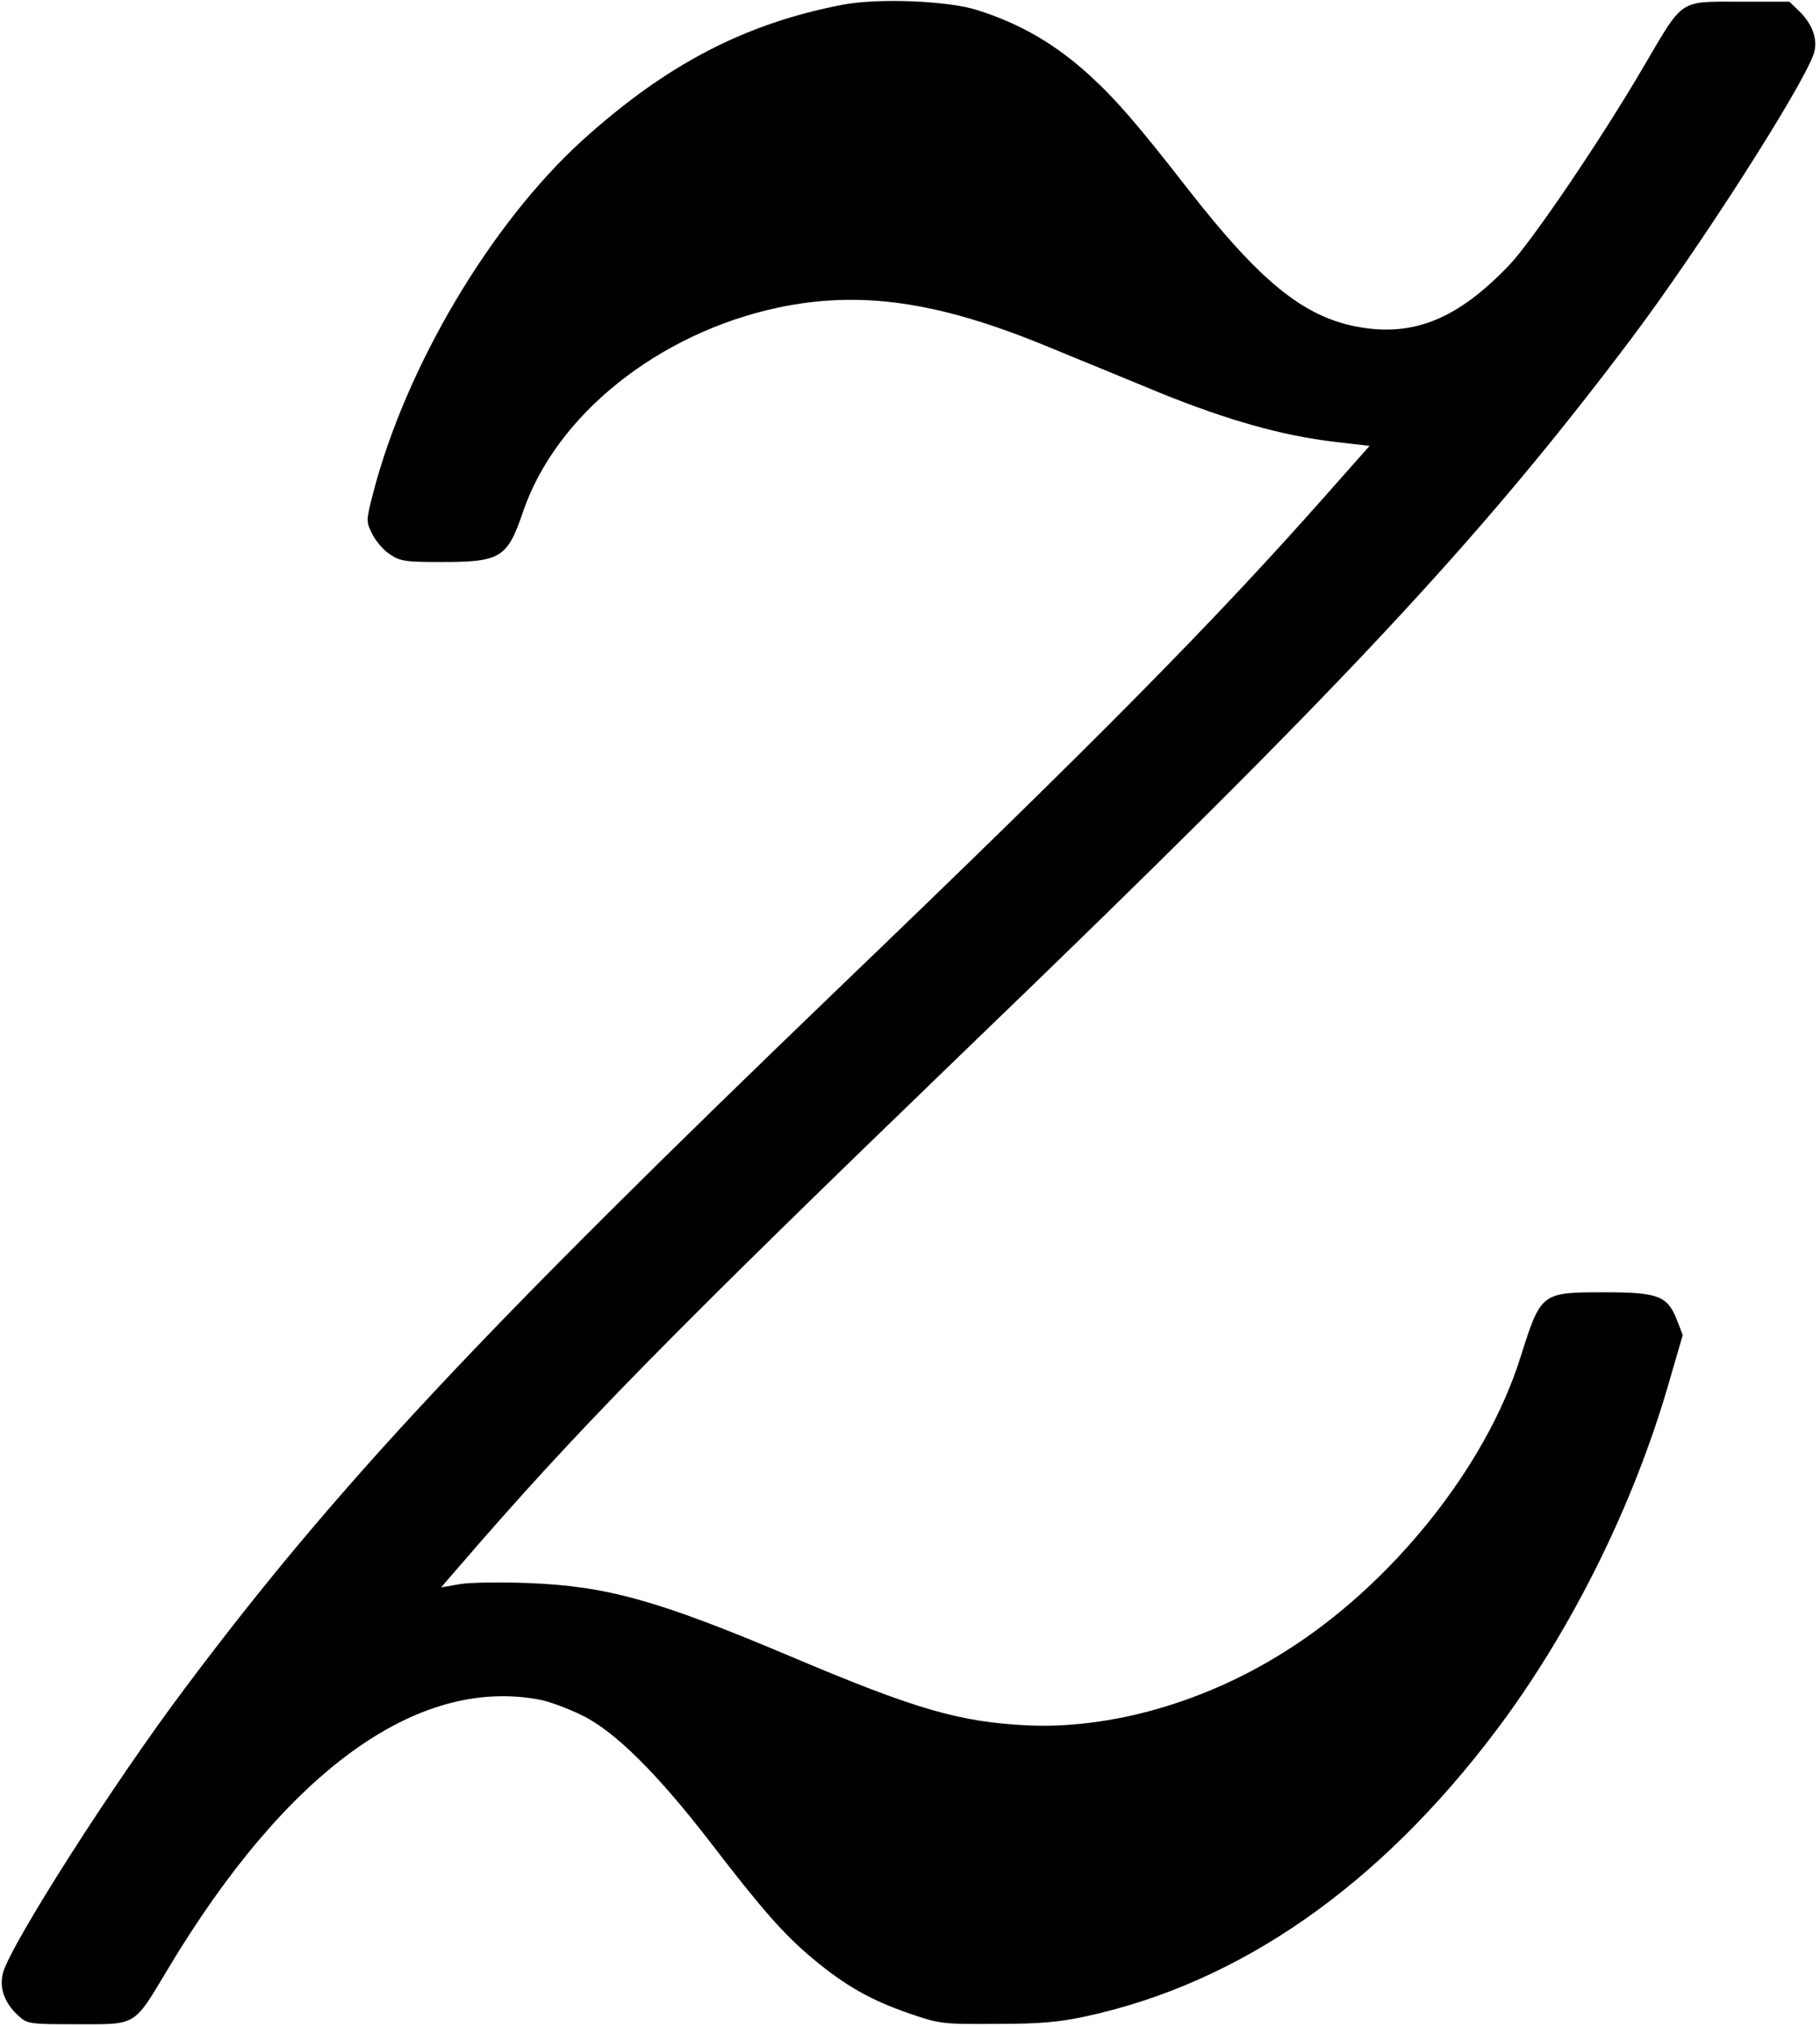 <?xml version="1.0" standalone="no"?>
<!DOCTYPE svg PUBLIC "-//W3C//DTD SVG 20010904//EN"
 "http://www.w3.org/TR/2001/REC-SVG-20010904/DTD/svg10.dtd">
<svg version="1.0" xmlns="http://www.w3.org/2000/svg"
 width="541pt" height="602pt" viewBox="0 0 541 602"
 preserveAspectRatio="xMidYMid meet">
<g transform="translate(0,602) scale(0.1,-0.1)"
fill="#000000" stroke="none">
<path d="M2505 6006 c-291 -56 -524 -177 -775 -404 -271 -247 -522 -669 -620
-1044 -22 -85 -22 -87 -4 -124 11 -22 34 -49 53 -61 31 -21 46 -23 153 -23
177 0 196 12 243 150 98 287 402 530 758 606 242 51 471 19 789 -111 90 -37
244 -100 343 -141 201 -82 368 -129 523 -147 l103 -12 -132 -149 c-332 -375
-679 -726 -1429 -1446 -1086 -1044 -1511 -1497 -1959 -2095 -214 -284 -518
-761 -542 -847 -12 -45 4 -90 46 -128 26 -24 31 -25 175 -25 178 0 166 -8 269
164 352 587 739 868 1102 801 30 -5 88 -27 129 -47 98 -48 224 -173 382 -378
155 -202 220 -275 304 -345 97 -81 172 -123 284 -162 93 -32 99 -33 260 -32
131 0 186 5 266 22 459 99 873 387 1223 852 222 295 408 670 512 1032 l41 141
-17 44 c-28 72 -55 83 -214 83 -191 0 -190 0 -252 -195 -102 -324 -382 -674
-700 -873 -239 -151 -518 -230 -764 -219 -204 10 -334 48 -705 205 -395 167
-547 209 -780 218 -80 3 -171 2 -202 -3 l-57 -10 52 60 c355 412 625 686 1528
1557 1098 1057 1508 1496 1959 2095 202 269 505 742 541 844 14 40 -2 88 -42
127 l-30 29 -149 0 c-180 0 -165 10 -282 -189 -127 -218 -335 -524 -402 -594
-153 -160 -285 -214 -451 -183 -161 30 -290 135 -506 412 -147 189 -213 265
-291 336 -101 92 -206 153 -333 193 -88 28 -294 36 -400 16z"/>
</g>
</svg>
